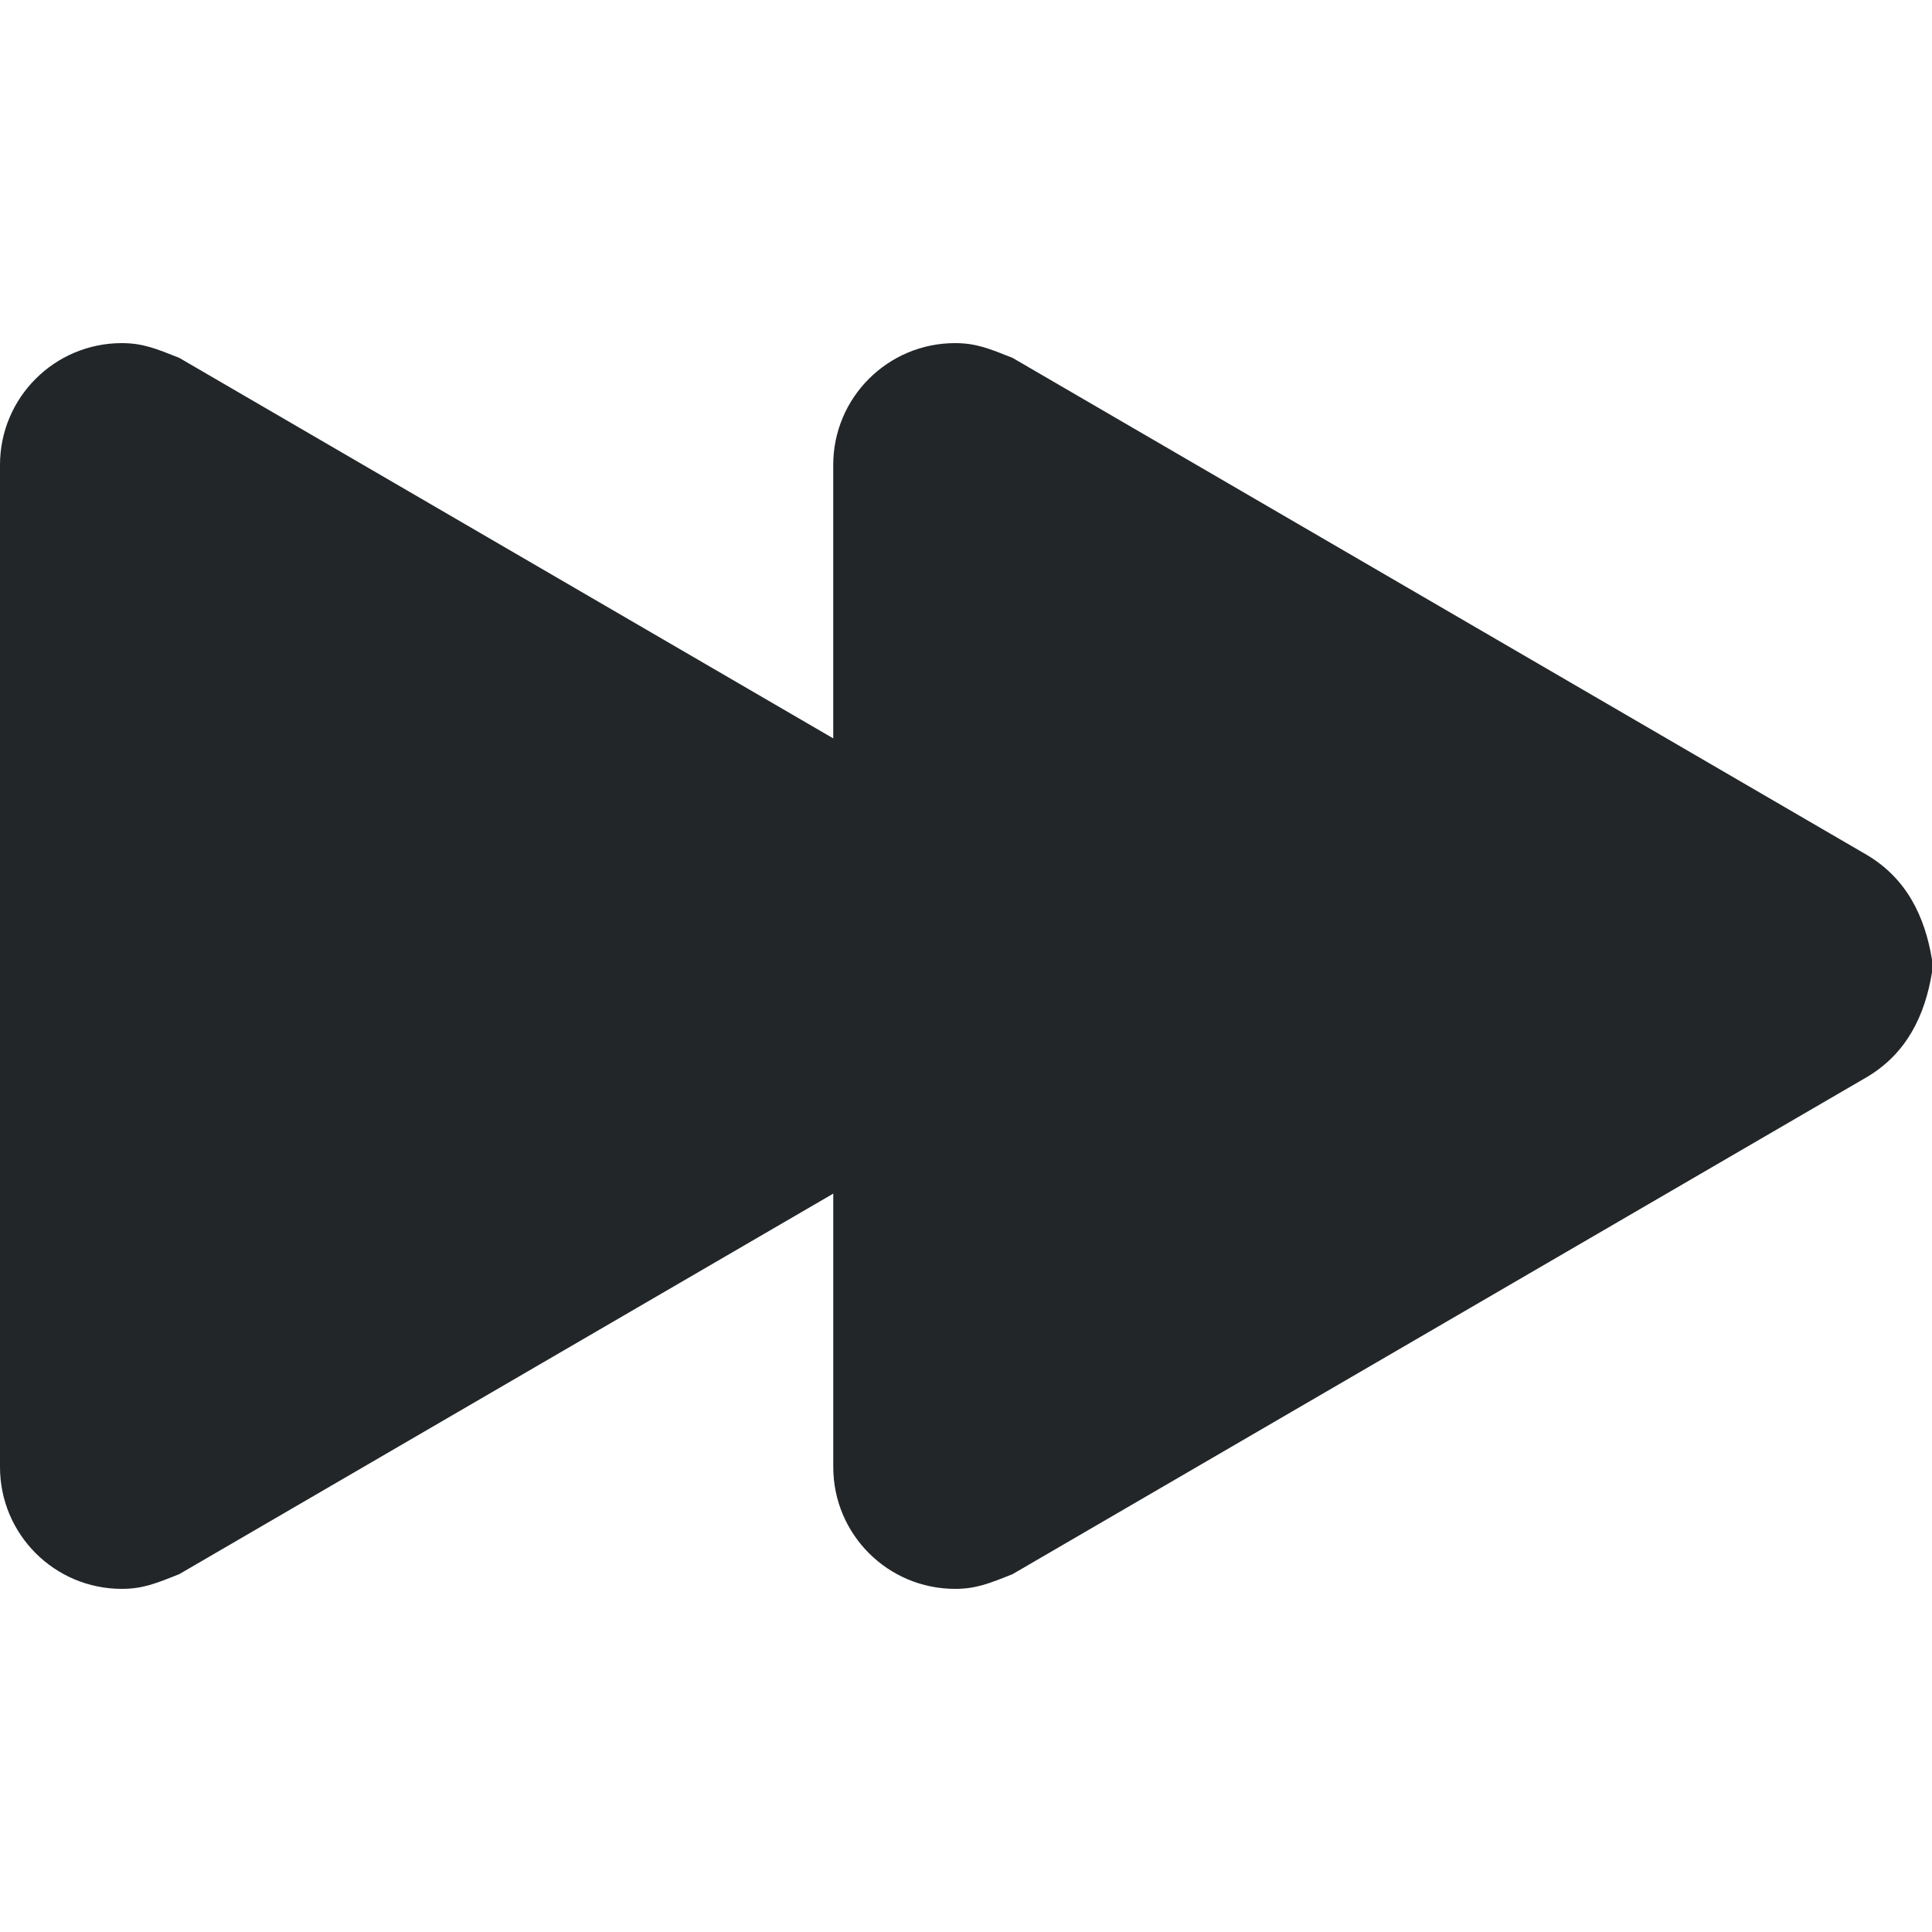 <svg xmlns="http://www.w3.org/2000/svg" xmlns:xlink="http://www.w3.org/1999/xlink" version="1.1" id="Layer_1" x="0px" y="0px" width="32px" height="32px" viewBox="0 0 100 100" enable-background="new 0 0 100 100" xml:space="preserve">
<path fill="#222628" d="M96.626,44.249L52.407,18.522c-1.207-0.48-1.891-0.762-2.974-0.762c-3.48,0-6.305,2.822-6.305,6.304v14.154L9.276,18.522  c-1.205-0.48-1.891-0.762-2.974-0.762C2.822,17.761,0,20.583,0,24.064v51.871c0,3.482,2.822,6.304,6.303,6.304  c1.083,0,1.769-0.28,2.974-0.761l33.853-19.697v14.154c0,3.482,2.824,6.304,6.305,6.304c1.083,0,1.767-0.28,2.974-0.761  l44.219-25.728c2.056-1.219,3.007-3.178,3.374-5.435v-0.633C99.633,47.427,98.682,45.468,96.626,44.249z"/>
</svg>